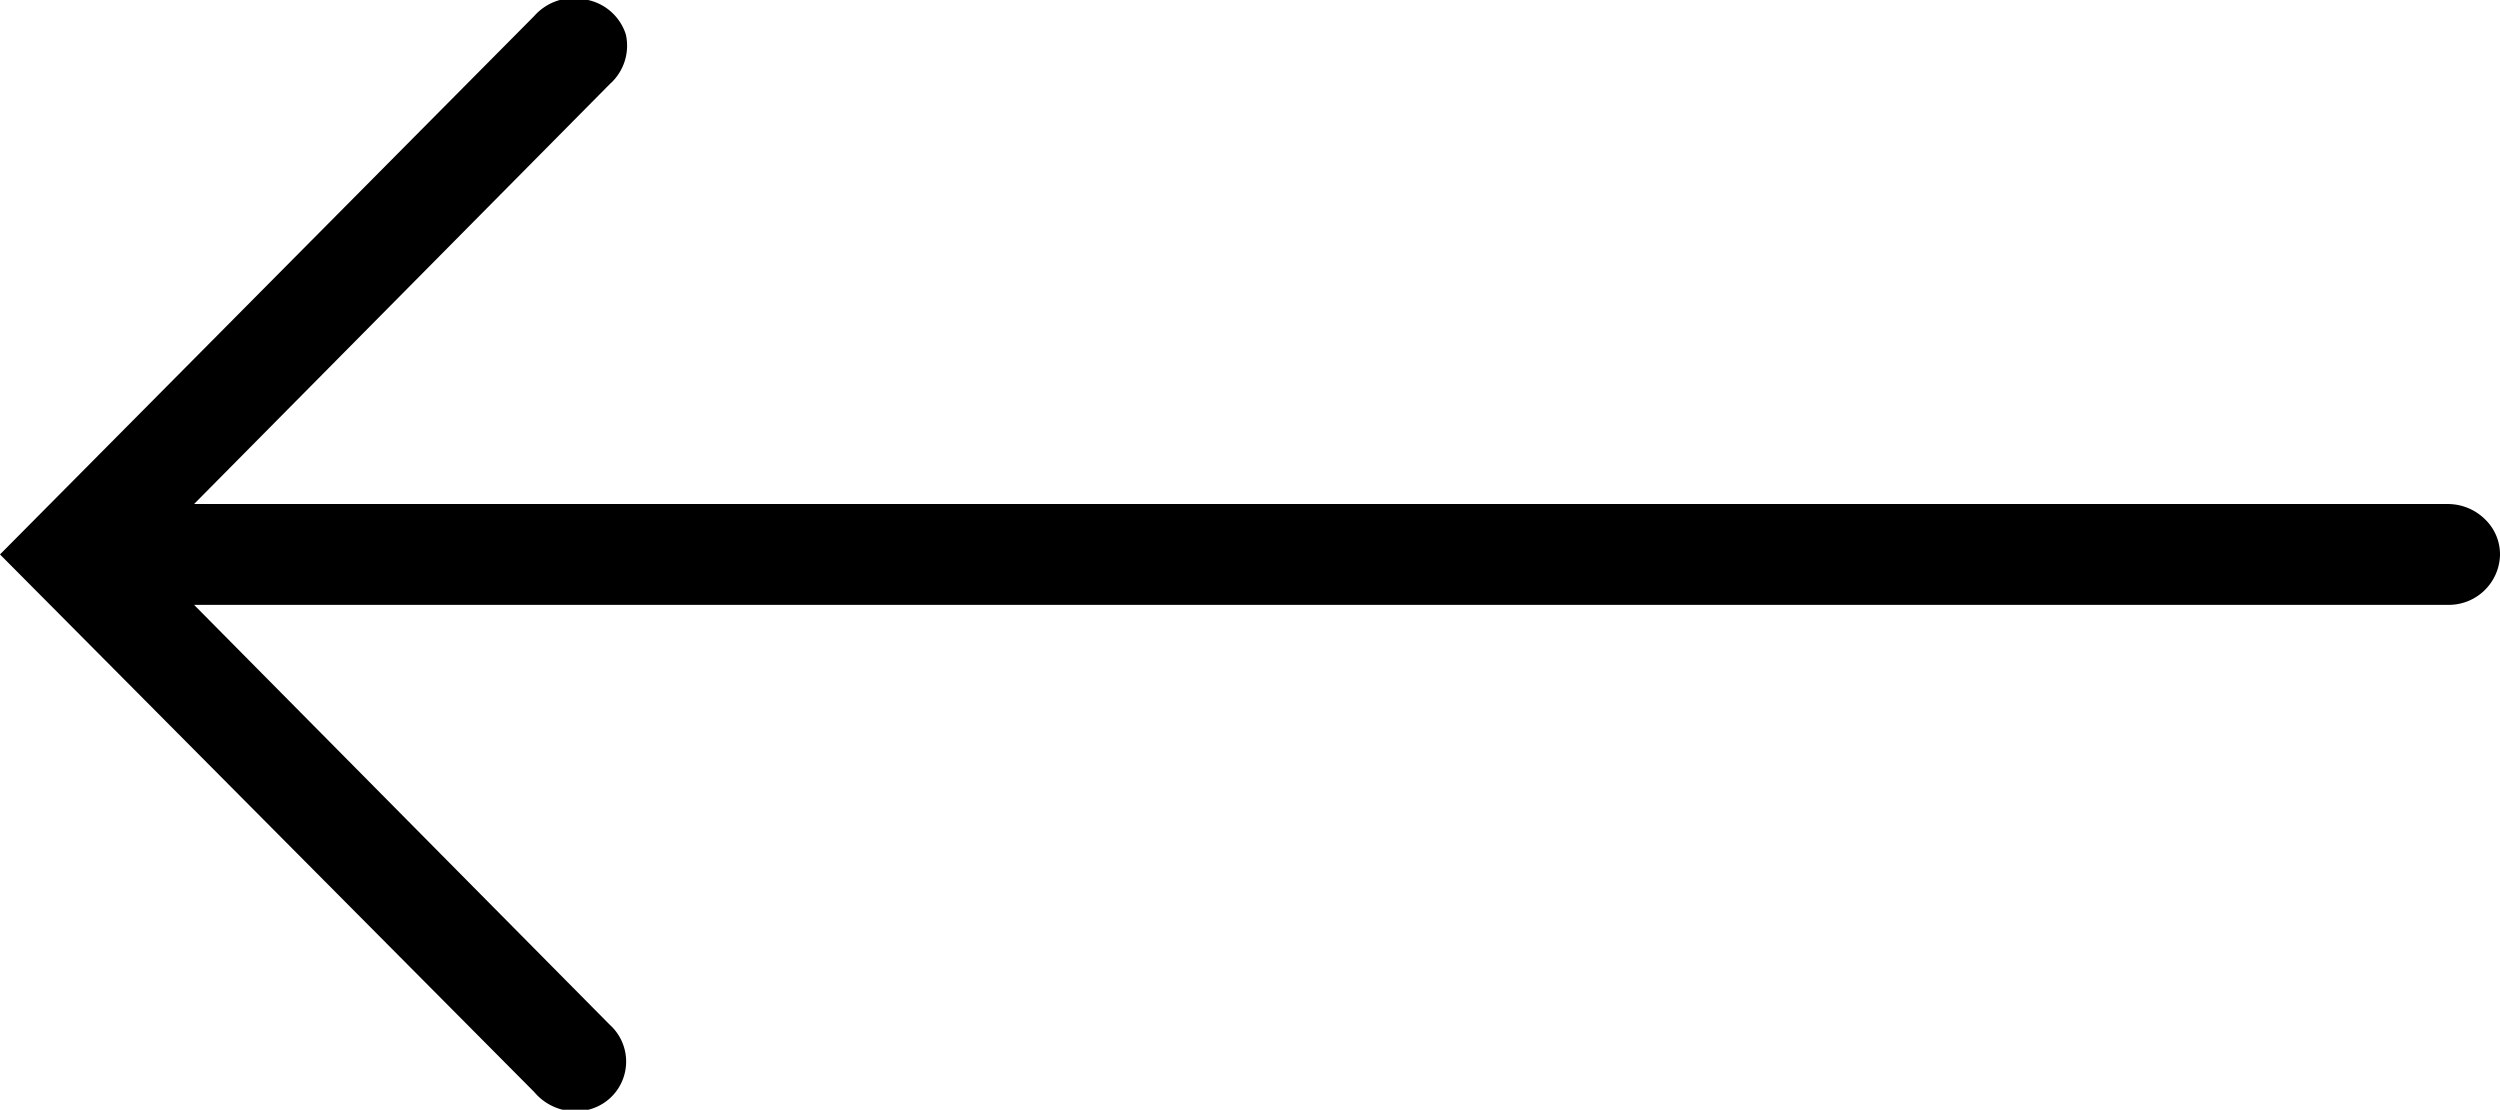 <svg id="Layer_1" data-name="Layer 1" xmlns="http://www.w3.org/2000/svg" viewBox="0 0 29.76 13.21"><path d="M29.76,6.61a.61.61,0,0,1-.63.59H2.31l4.95,5a.59.59,0,0,1-.22,1A.64.64,0,0,1,6.36,13L0,6.6,6.36.19A.63.63,0,0,1,7,0a.61.61,0,0,1,.45.41A.61.61,0,0,1,7.26,1L2.31,6H29.13a.63.63,0,0,1,.45.18A.58.58,0,0,1,29.76,6.61Z"/></svg>